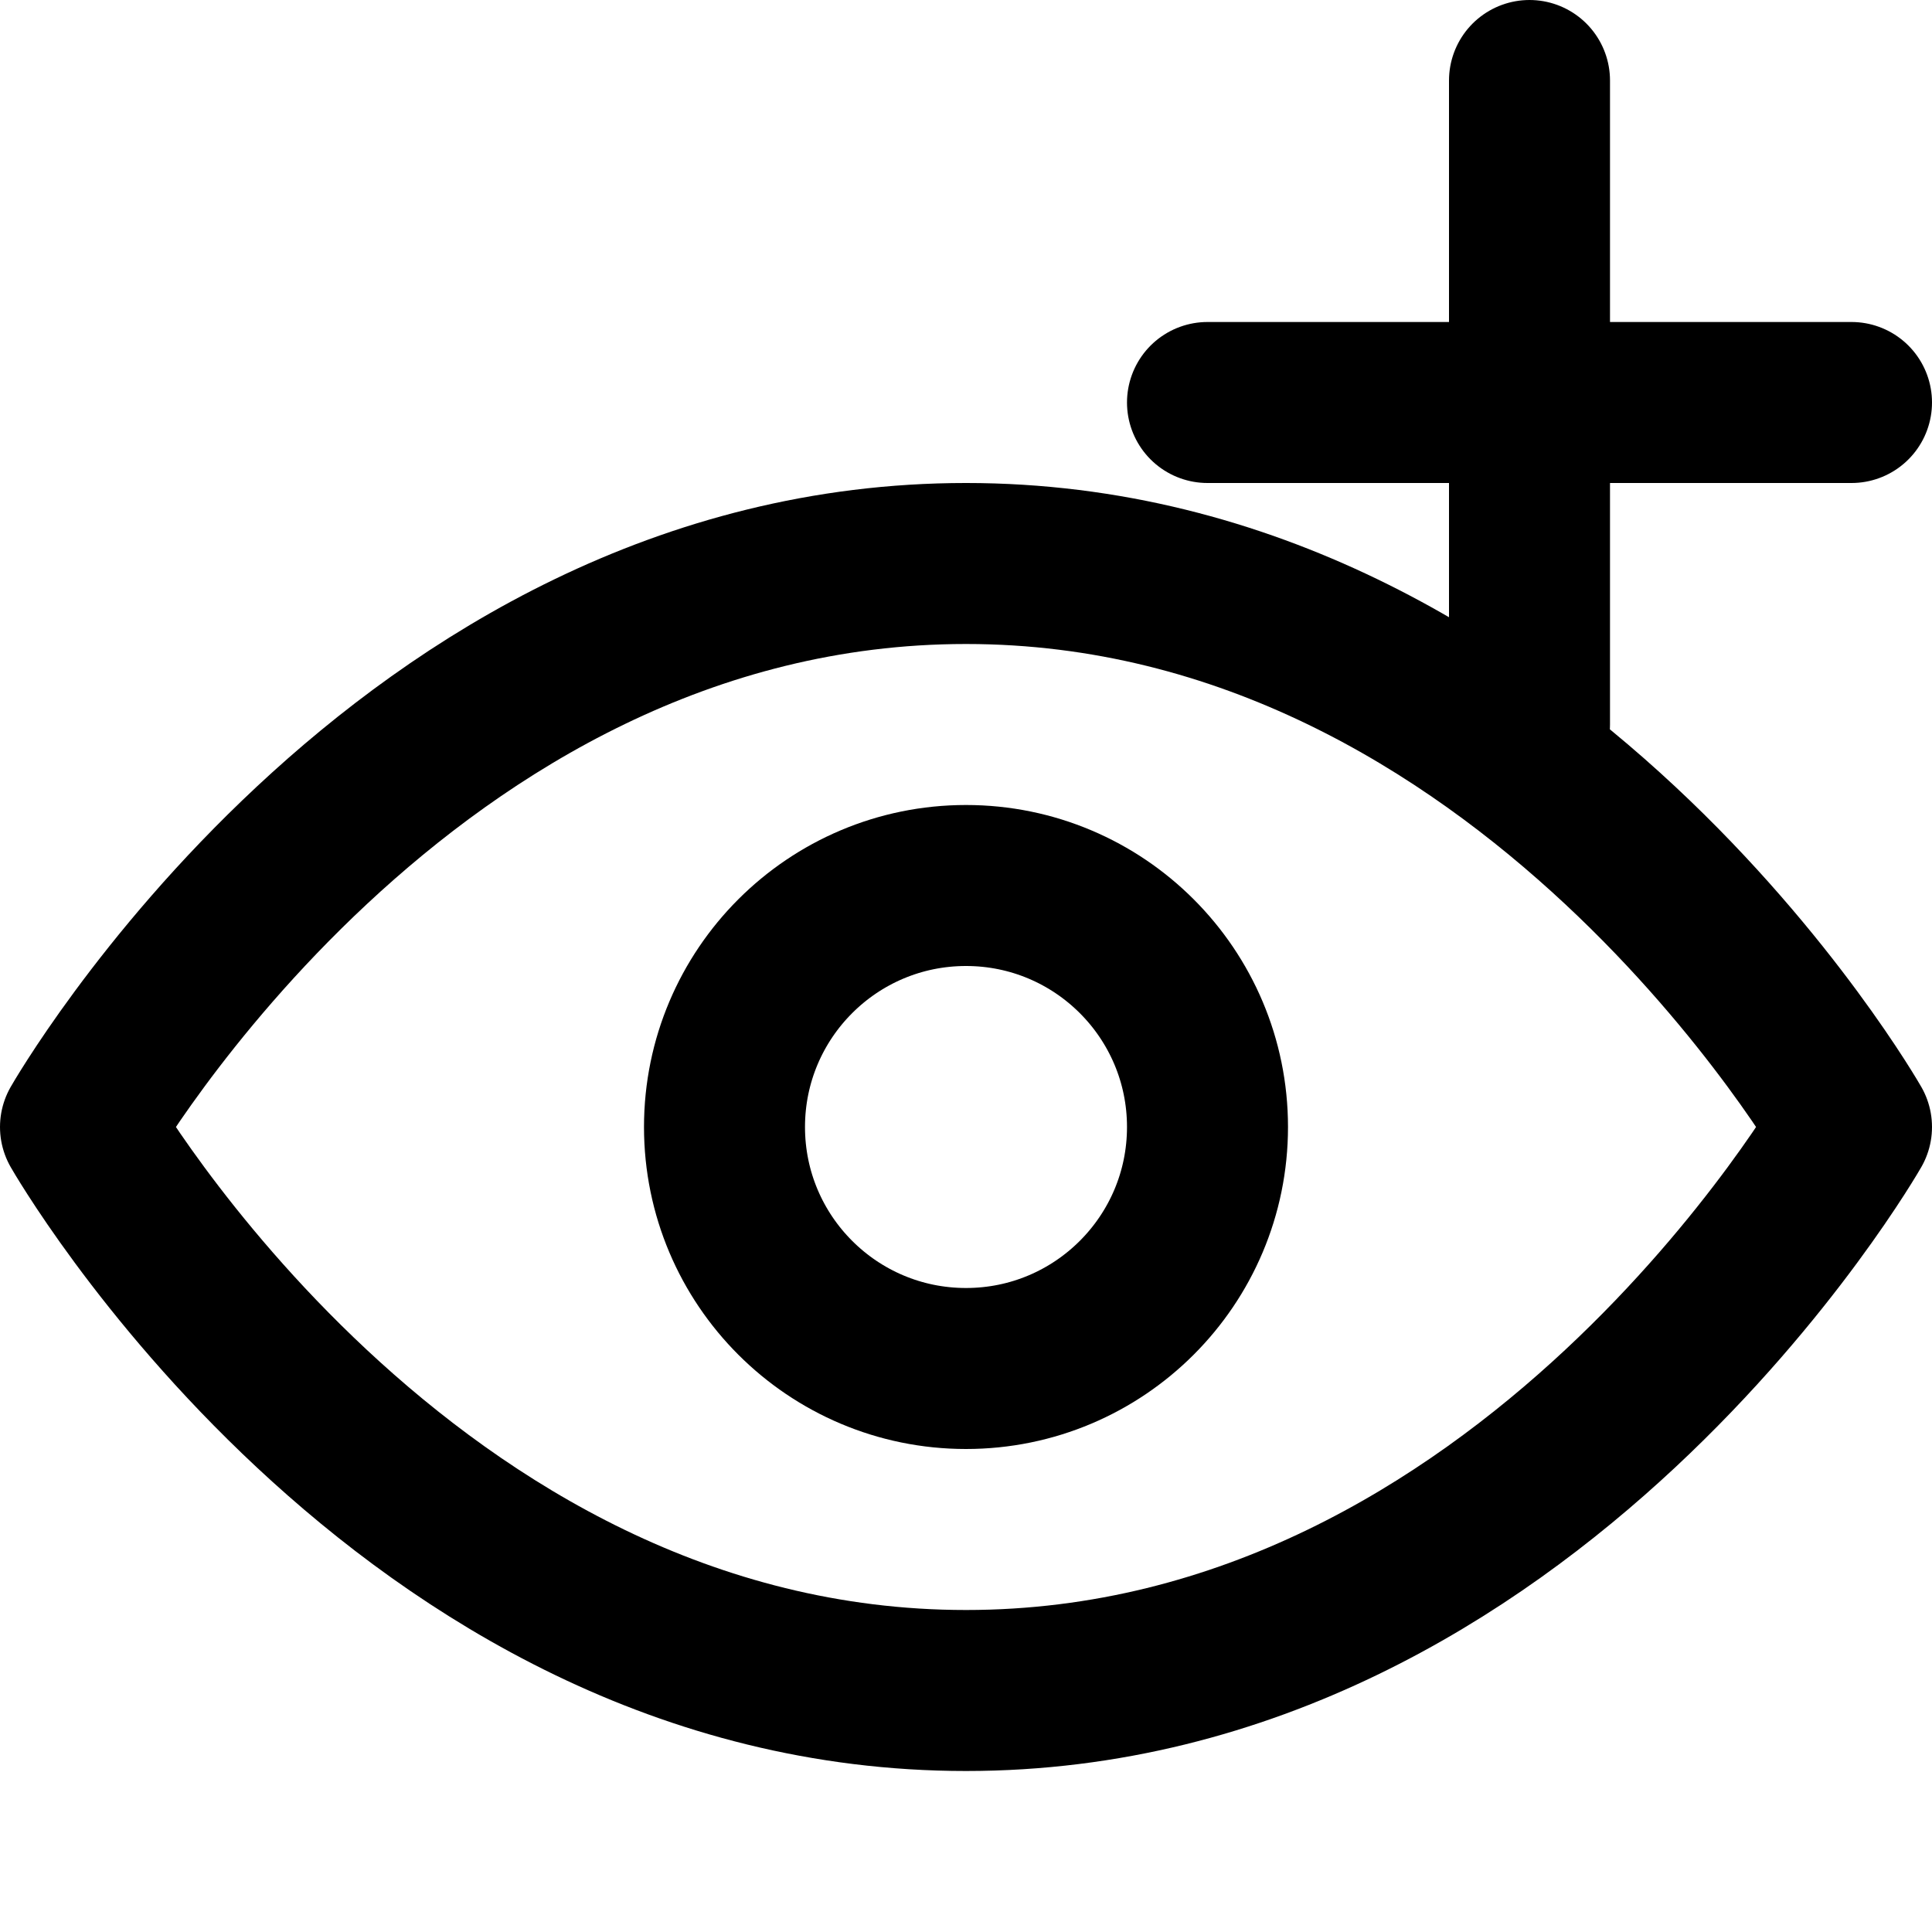 <svg viewBox="0 0 24 24" xmlns="http://www.w3.org/2000/svg">
  <path d="M1 14s4-7 11-7 11 7 11 7-4 7-11 7S1 14 1 14z" stroke="currentColor" stroke-width="2" fill="none" stroke-linecap="round" stroke-linejoin="round"/>
  <circle cx="12" cy="14" r="3" stroke="currentColor" stroke-width="2" fill="none"/>
  <path d="M19 1v8M15 5h8" stroke="currentColor" stroke-width="2" stroke-linecap="round"/>
</svg>
